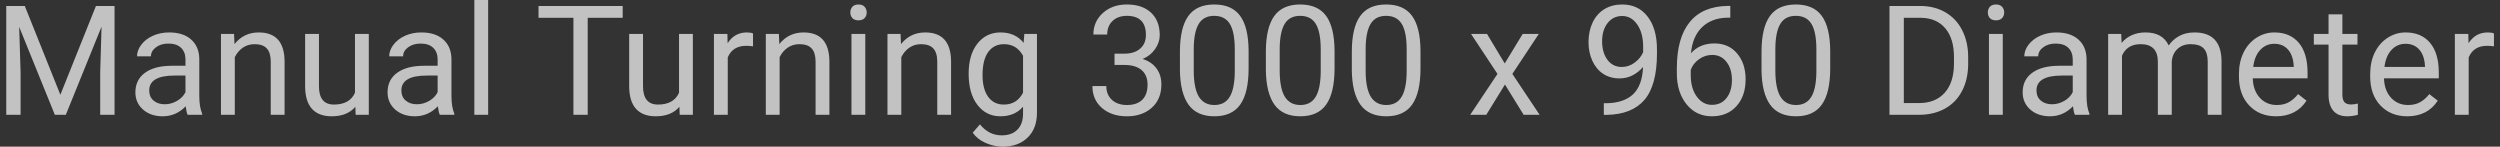 <svg width="392" height="23" viewBox="0 0 392 23" fill="none" xmlns="http://www.w3.org/2000/svg">
<rect x="0" y="0" width="392" height="23" fill="#333333" stroke="none"/>
<path opacity="0.7" d="M3.887 0.938L9.465 14.859L15.043 0.938H17.961V18H15.711V11.355L15.922 4.184L10.32 18H8.598L3.008 4.219L3.23 11.355V18H0.98V0.938H3.887ZM29.422 18C29.297 17.75 29.195 17.305 29.117 16.664C28.109 17.711 26.906 18.234 25.508 18.234C24.258 18.234 23.23 17.883 22.426 17.18C21.629 16.469 21.23 15.57 21.23 14.484C21.23 13.164 21.73 12.141 22.73 11.414C23.738 10.68 25.152 10.312 26.973 10.312H29.082V9.316C29.082 8.559 28.855 7.957 28.402 7.512C27.949 7.059 27.281 6.832 26.398 6.832C25.625 6.832 24.977 7.027 24.453 7.418C23.93 7.809 23.668 8.281 23.668 8.836H21.488C21.488 8.203 21.711 7.594 22.156 7.008C22.609 6.414 23.219 5.945 23.984 5.602C24.758 5.258 25.605 5.086 26.527 5.086C27.988 5.086 29.133 5.453 29.961 6.188C30.789 6.914 31.219 7.918 31.25 9.199V15.035C31.25 16.199 31.398 17.125 31.695 17.812V18H29.422ZM25.824 16.348C26.504 16.348 27.148 16.172 27.758 15.82C28.367 15.469 28.809 15.012 29.082 14.449V11.848H27.383C24.727 11.848 23.398 12.625 23.398 14.18C23.398 14.859 23.625 15.391 24.078 15.773C24.531 16.156 25.113 16.348 25.824 16.348ZM36.699 5.32L36.77 6.914C37.738 5.695 39.004 5.086 40.566 5.086C43.246 5.086 44.598 6.598 44.621 9.621V18H42.453V9.609C42.445 8.695 42.234 8.02 41.82 7.582C41.414 7.145 40.777 6.926 39.91 6.926C39.207 6.926 38.59 7.113 38.059 7.488C37.527 7.863 37.113 8.355 36.816 8.965V18H34.648V5.32H36.699ZM55.719 16.746C54.875 17.738 53.637 18.234 52.004 18.234C50.652 18.234 49.621 17.844 48.91 17.062C48.207 16.273 47.852 15.109 47.844 13.57V5.32H50.012V13.512C50.012 15.434 50.793 16.395 52.355 16.395C54.012 16.395 55.113 15.777 55.66 14.543V5.32H57.828V18H55.766L55.719 16.746ZM68.961 18C68.836 17.75 68.734 17.305 68.656 16.664C67.648 17.711 66.445 18.234 65.047 18.234C63.797 18.234 62.77 17.883 61.965 17.18C61.168 16.469 60.77 15.57 60.77 14.484C60.77 13.164 61.27 12.141 62.27 11.414C63.277 10.68 64.691 10.312 66.512 10.312H68.621V9.316C68.621 8.559 68.394 7.957 67.941 7.512C67.488 7.059 66.82 6.832 65.938 6.832C65.164 6.832 64.516 7.027 63.992 7.418C63.469 7.809 63.207 8.281 63.207 8.836H61.027C61.027 8.203 61.25 7.594 61.695 7.008C62.148 6.414 62.758 5.945 63.523 5.602C64.297 5.258 65.144 5.086 66.066 5.086C67.527 5.086 68.672 5.453 69.5 6.188C70.328 6.914 70.758 7.918 70.789 9.199V15.035C70.789 16.199 70.938 17.125 71.234 17.812V18H68.961ZM65.363 16.348C66.043 16.348 66.688 16.172 67.297 15.82C67.906 15.469 68.348 15.012 68.621 14.449V11.848H66.922C64.266 11.848 62.938 12.625 62.938 14.18C62.938 14.859 63.164 15.391 63.617 15.773C64.07 16.156 64.652 16.348 65.363 16.348ZM76.543 18H74.375V0H76.543V18ZM97.637 2.789H92.152V18H89.914V2.789H84.441V0.938H97.637V2.789ZM106.531 16.746C105.688 17.738 104.449 18.234 102.816 18.234C101.465 18.234 100.434 17.844 99.723 17.062C99.019 16.273 98.664 15.109 98.656 13.57V5.32H100.824V13.512C100.824 15.434 101.605 16.395 103.168 16.395C104.824 16.395 105.926 15.777 106.473 14.543V5.32H108.641V18H106.578L106.531 16.746ZM118.074 7.266C117.746 7.211 117.391 7.184 117.008 7.184C115.586 7.184 114.621 7.789 114.113 9V18H111.945V5.32H114.055L114.09 6.785C114.801 5.652 115.809 5.086 117.113 5.086C117.535 5.086 117.855 5.141 118.074 5.25V7.266ZM122.129 5.32L122.199 6.914C123.168 5.695 124.434 5.086 125.996 5.086C128.676 5.086 130.027 6.598 130.051 9.621V18H127.883V9.609C127.875 8.695 127.664 8.02 127.25 7.582C126.844 7.145 126.207 6.926 125.34 6.926C124.637 6.926 124.02 7.113 123.488 7.488C122.957 7.863 122.543 8.355 122.246 8.965V18H120.078V5.32H122.129ZM135.676 18H133.508V5.32H135.676V18ZM133.332 1.957C133.332 1.605 133.438 1.309 133.648 1.066C133.867 0.824 134.188 0.703 134.609 0.703C135.031 0.703 135.352 0.824 135.57 1.066C135.789 1.309 135.898 1.605 135.898 1.957C135.898 2.309 135.789 2.602 135.57 2.836C135.352 3.07 135.031 3.188 134.609 3.188C134.188 3.188 133.867 3.07 133.648 2.836C133.438 2.602 133.332 2.309 133.332 1.957ZM141.207 5.32L141.277 6.914C142.246 5.695 143.512 5.086 145.074 5.086C147.754 5.086 149.105 6.598 149.129 9.621V18H146.961V9.609C146.953 8.695 146.742 8.02 146.328 7.582C145.922 7.145 145.285 6.926 144.418 6.926C143.715 6.926 143.098 7.113 142.566 7.488C142.035 7.863 141.621 8.355 141.324 8.965V18H139.156V5.32H141.207ZM151.883 11.555C151.883 9.578 152.34 8.008 153.254 6.844C154.168 5.672 155.379 5.086 156.887 5.086C158.434 5.086 159.641 5.633 160.508 6.727L160.613 5.32H162.594V17.695C162.594 19.336 162.105 20.629 161.129 21.574C160.16 22.52 158.855 22.992 157.215 22.992C156.301 22.992 155.406 22.797 154.531 22.406C153.656 22.016 152.988 21.48 152.527 20.801L153.652 19.5C154.582 20.648 155.719 21.223 157.062 21.223C158.117 21.223 158.938 20.926 159.523 20.332C160.117 19.738 160.414 18.902 160.414 17.824V16.734C159.547 17.734 158.363 18.234 156.863 18.234C155.379 18.234 154.176 17.637 153.254 16.441C152.34 15.246 151.883 13.617 151.883 11.555ZM154.062 11.801C154.062 13.23 154.355 14.355 154.941 15.176C155.527 15.988 156.348 16.395 157.402 16.395C158.77 16.395 159.773 15.773 160.414 14.531V8.742C159.75 7.531 158.754 6.926 157.426 6.926C156.371 6.926 155.547 7.336 154.953 8.156C154.359 8.977 154.062 10.191 154.062 11.801ZM174.758 8.414H176.387C177.41 8.398 178.215 8.129 178.801 7.605C179.387 7.082 179.68 6.375 179.68 5.484C179.68 3.484 178.684 2.484 176.691 2.484C175.754 2.484 175.004 2.754 174.441 3.293C173.887 3.824 173.609 4.531 173.609 5.414H171.441C171.441 4.062 171.934 2.941 172.918 2.051C173.91 1.152 175.168 0.703 176.691 0.703C178.301 0.703 179.562 1.129 180.477 1.98C181.391 2.832 181.848 4.016 181.848 5.531C181.848 6.273 181.605 6.992 181.121 7.688C180.645 8.383 179.992 8.902 179.164 9.246C180.102 9.543 180.824 10.035 181.332 10.723C181.848 11.41 182.105 12.25 182.105 13.242C182.105 14.773 181.605 15.988 180.605 16.887C179.605 17.785 178.305 18.234 176.703 18.234C175.102 18.234 173.797 17.801 172.789 16.934C171.789 16.066 171.289 14.922 171.289 13.5H173.469C173.469 14.398 173.762 15.117 174.348 15.656C174.934 16.195 175.719 16.465 176.703 16.465C177.75 16.465 178.551 16.191 179.105 15.645C179.66 15.098 179.938 14.312 179.938 13.289C179.938 12.297 179.633 11.535 179.023 11.004C178.414 10.473 177.535 10.199 176.387 10.184H174.758V8.414ZM195.781 10.723C195.781 13.262 195.348 15.148 194.48 16.383C193.613 17.617 192.258 18.234 190.414 18.234C188.594 18.234 187.246 17.633 186.371 16.43C185.496 15.219 185.043 13.414 185.012 11.016V8.121C185.012 5.613 185.445 3.75 186.312 2.531C187.18 1.312 188.539 0.703 190.391 0.703C192.227 0.703 193.578 1.293 194.445 2.473C195.312 3.645 195.758 5.457 195.781 7.91V10.723ZM193.613 7.758C193.613 5.922 193.355 4.586 192.84 3.75C192.324 2.906 191.508 2.484 190.391 2.484C189.281 2.484 188.473 2.902 187.965 3.738C187.457 4.574 187.195 5.859 187.18 7.594V11.062C187.18 12.906 187.445 14.27 187.977 15.152C188.516 16.027 189.328 16.465 190.414 16.465C191.484 16.465 192.277 16.051 192.793 15.223C193.316 14.395 193.59 13.09 193.613 11.309V7.758ZM209.258 10.723C209.258 13.262 208.824 15.148 207.957 16.383C207.09 17.617 205.734 18.234 203.891 18.234C202.07 18.234 200.723 17.633 199.848 16.43C198.973 15.219 198.52 13.414 198.488 11.016V8.121C198.488 5.613 198.922 3.75 199.789 2.531C200.656 1.312 202.016 0.703 203.867 0.703C205.703 0.703 207.055 1.293 207.922 2.473C208.789 3.645 209.234 5.457 209.258 7.91V10.723ZM207.09 7.758C207.09 5.922 206.832 4.586 206.316 3.75C205.801 2.906 204.984 2.484 203.867 2.484C202.758 2.484 201.949 2.902 201.441 3.738C200.934 4.574 200.672 5.859 200.656 7.594V11.062C200.656 12.906 200.922 14.27 201.453 15.152C201.992 16.027 202.805 16.465 203.891 16.465C204.961 16.465 205.754 16.051 206.27 15.223C206.793 14.395 207.066 13.09 207.09 11.309V7.758ZM222.734 10.723C222.734 13.262 222.301 15.148 221.434 16.383C220.566 17.617 219.211 18.234 217.367 18.234C215.547 18.234 214.199 17.633 213.324 16.43C212.449 15.219 211.996 13.414 211.965 11.016V8.121C211.965 5.613 212.398 3.75 213.266 2.531C214.133 1.312 215.492 0.703 217.344 0.703C219.18 0.703 220.531 1.293 221.398 2.473C222.266 3.645 222.711 5.457 222.734 7.91V10.723ZM220.566 7.758C220.566 5.922 220.309 4.586 219.793 3.75C219.277 2.906 218.461 2.484 217.344 2.484C216.234 2.484 215.426 2.902 214.918 3.738C214.41 4.574 214.148 5.859 214.133 7.594V11.062C214.133 12.906 214.398 14.27 214.93 15.152C215.469 16.027 216.281 16.465 217.367 16.465C218.438 16.465 219.23 16.051 219.746 15.223C220.27 14.395 220.543 13.09 220.566 11.309V7.758ZM235.941 9.949L238.754 5.32H241.285L237.137 11.59L241.414 18H238.906L235.977 13.254L233.047 18H230.527L234.805 11.59L230.656 5.32H233.164L235.941 9.949ZM257.633 10.5C257.18 11.039 256.637 11.473 256.004 11.801C255.379 12.129 254.691 12.293 253.941 12.293C252.957 12.293 252.098 12.051 251.363 11.566C250.637 11.082 250.074 10.402 249.676 9.527C249.277 8.645 249.078 7.672 249.078 6.609C249.078 5.469 249.293 4.441 249.723 3.527C250.16 2.613 250.777 1.914 251.574 1.43C252.371 0.945 253.301 0.703 254.363 0.703C256.051 0.703 257.379 1.336 258.348 2.602C259.324 3.859 259.812 5.578 259.812 7.758V8.391C259.812 11.711 259.156 14.137 257.844 15.668C256.531 17.191 254.551 17.973 251.902 18.012H251.48V16.184H251.938C253.727 16.152 255.102 15.688 256.062 14.789C257.023 13.883 257.547 12.453 257.633 10.5ZM254.293 10.5C255.02 10.5 255.688 10.277 256.297 9.832C256.914 9.387 257.363 8.836 257.645 8.18V7.312C257.645 5.891 257.336 4.734 256.719 3.844C256.102 2.953 255.32 2.508 254.375 2.508C253.422 2.508 252.656 2.875 252.078 3.609C251.5 4.336 251.211 5.297 251.211 6.492C251.211 7.656 251.488 8.617 252.043 9.375C252.605 10.125 253.355 10.5 254.293 10.5ZM271.309 0.926V2.766H270.91C269.223 2.797 267.879 3.297 266.879 4.266C265.879 5.234 265.301 6.598 265.145 8.355C266.043 7.324 267.27 6.809 268.824 6.809C270.309 6.809 271.492 7.332 272.375 8.379C273.266 9.426 273.711 10.777 273.711 12.434C273.711 14.191 273.23 15.598 272.27 16.652C271.316 17.707 270.035 18.234 268.426 18.234C266.793 18.234 265.469 17.609 264.453 16.359C263.438 15.102 262.93 13.484 262.93 11.508V10.676C262.93 7.535 263.598 5.137 264.934 3.48C266.277 1.816 268.273 0.965 270.922 0.926H271.309ZM268.461 8.613C267.719 8.613 267.035 8.836 266.41 9.281C265.785 9.727 265.352 10.285 265.109 10.957V11.754C265.109 13.16 265.426 14.293 266.059 15.152C266.691 16.012 267.48 16.441 268.426 16.441C269.402 16.441 270.168 16.082 270.723 15.363C271.285 14.645 271.566 13.703 271.566 12.539C271.566 11.367 271.281 10.422 270.711 9.703C270.148 8.977 269.398 8.613 268.461 8.613ZM286.977 10.723C286.977 13.262 286.543 15.148 285.676 16.383C284.809 17.617 283.453 18.234 281.609 18.234C279.789 18.234 278.441 17.633 277.566 16.43C276.691 15.219 276.238 13.414 276.207 11.016V8.121C276.207 5.613 276.641 3.75 277.508 2.531C278.375 1.312 279.734 0.703 281.586 0.703C283.422 0.703 284.773 1.293 285.641 2.473C286.508 3.645 286.953 5.457 286.977 7.91V10.723ZM284.809 7.758C284.809 5.922 284.551 4.586 284.035 3.75C283.52 2.906 282.703 2.484 281.586 2.484C280.477 2.484 279.668 2.902 279.16 3.738C278.652 4.574 278.391 5.859 278.375 7.594V11.062C278.375 12.906 278.641 14.27 279.172 15.152C279.711 16.027 280.523 16.465 281.609 16.465C282.68 16.465 283.473 16.051 283.988 15.223C284.512 14.395 284.785 13.09 284.809 11.309V7.758ZM296.27 18V0.938H301.086C302.57 0.938 303.883 1.266 305.023 1.922C306.164 2.578 307.043 3.512 307.66 4.723C308.285 5.934 308.602 7.324 308.609 8.895V9.984C308.609 11.594 308.297 13.004 307.672 14.215C307.055 15.426 306.168 16.355 305.012 17.004C303.863 17.652 302.523 17.984 300.992 18H296.27ZM298.52 2.789V16.16H300.887C302.621 16.16 303.969 15.621 304.93 14.543C305.898 13.465 306.383 11.93 306.383 9.938V8.941C306.383 7.004 305.926 5.5 305.012 4.43C304.105 3.352 302.816 2.805 301.145 2.789H298.52ZM314.035 18H311.867V5.32H314.035V18ZM311.691 1.957C311.691 1.605 311.797 1.309 312.008 1.066C312.227 0.824 312.547 0.703 312.969 0.703C313.391 0.703 313.711 0.824 313.93 1.066C314.148 1.309 314.258 1.605 314.258 1.957C314.258 2.309 314.148 2.602 313.93 2.836C313.711 3.07 313.391 3.188 312.969 3.188C312.547 3.188 312.227 3.07 312.008 2.836C311.797 2.602 311.691 2.309 311.691 1.957ZM325.344 18C325.219 17.75 325.117 17.305 325.039 16.664C324.031 17.711 322.828 18.234 321.43 18.234C320.18 18.234 319.152 17.883 318.348 17.18C317.551 16.469 317.152 15.57 317.152 14.484C317.152 13.164 317.652 12.141 318.652 11.414C319.66 10.68 321.074 10.312 322.895 10.312H325.004V9.316C325.004 8.559 324.777 7.957 324.324 7.512C323.871 7.059 323.203 6.832 322.32 6.832C321.547 6.832 320.898 7.027 320.375 7.418C319.852 7.809 319.59 8.281 319.59 8.836H317.41C317.41 8.203 317.633 7.594 318.078 7.008C318.531 6.414 319.141 5.945 319.906 5.602C320.68 5.258 321.527 5.086 322.449 5.086C323.91 5.086 325.055 5.453 325.883 6.188C326.711 6.914 327.141 7.918 327.172 9.199V15.035C327.172 16.199 327.32 17.125 327.617 17.812V18H325.344ZM321.746 16.348C322.426 16.348 323.07 16.172 323.68 15.82C324.289 15.469 324.73 15.012 325.004 14.449V11.848H323.305C320.648 11.848 319.32 12.625 319.32 14.18C319.32 14.859 319.547 15.391 320 15.773C320.453 16.156 321.035 16.348 321.746 16.348ZM332.609 5.32L332.668 6.727C333.598 5.633 334.852 5.086 336.43 5.086C338.203 5.086 339.41 5.766 340.051 7.125C340.473 6.516 341.02 6.023 341.691 5.648C342.371 5.273 343.172 5.086 344.094 5.086C346.875 5.086 348.289 6.559 348.336 9.504V18H346.168V9.633C346.168 8.727 345.961 8.051 345.547 7.605C345.133 7.152 344.438 6.926 343.461 6.926C342.656 6.926 341.988 7.168 341.457 7.652C340.926 8.129 340.617 8.773 340.531 9.586V18H338.352V9.691C338.352 7.848 337.449 6.926 335.645 6.926C334.223 6.926 333.25 7.531 332.727 8.742V18H330.559V5.32H332.609ZM356.879 18.234C355.16 18.234 353.762 17.672 352.684 16.547C351.605 15.414 351.066 13.902 351.066 12.012V11.613C351.066 10.355 351.305 9.234 351.781 8.25C352.266 7.258 352.938 6.484 353.797 5.93C354.664 5.367 355.602 5.086 356.609 5.086C358.258 5.086 359.539 5.629 360.453 6.715C361.367 7.801 361.824 9.355 361.824 11.379V12.281H353.234C353.266 13.531 353.629 14.543 354.324 15.316C355.027 16.082 355.918 16.465 356.996 16.465C357.762 16.465 358.41 16.309 358.941 15.996C359.473 15.684 359.938 15.27 360.336 14.754L361.66 15.785C360.598 17.418 359.004 18.234 356.879 18.234ZM356.609 6.867C355.734 6.867 355 7.188 354.406 7.828C353.812 8.461 353.445 9.352 353.305 10.5H359.656V10.336C359.594 9.234 359.297 8.383 358.766 7.781C358.234 7.172 357.516 6.867 356.609 6.867ZM367.285 2.25V5.32H369.652V6.996H367.285V14.859C367.285 15.367 367.391 15.75 367.602 16.008C367.812 16.258 368.172 16.383 368.68 16.383C368.93 16.383 369.273 16.336 369.711 16.242V18C369.141 18.156 368.586 18.234 368.047 18.234C367.078 18.234 366.348 17.941 365.855 17.355C365.363 16.77 365.117 15.938 365.117 14.859V6.996H362.809V5.32H365.117V2.25H367.285ZM377.457 18.234C375.738 18.234 374.34 17.672 373.262 16.547C372.184 15.414 371.645 13.902 371.645 12.012V11.613C371.645 10.355 371.883 9.234 372.359 8.25C372.844 7.258 373.516 6.484 374.375 5.93C375.242 5.367 376.18 5.086 377.188 5.086C378.836 5.086 380.117 5.629 381.031 6.715C381.945 7.801 382.402 9.355 382.402 11.379V12.281H373.812C373.844 13.531 374.207 14.543 374.902 15.316C375.605 16.082 376.496 16.465 377.574 16.465C378.34 16.465 378.988 16.309 379.52 15.996C380.051 15.684 380.516 15.27 380.914 14.754L382.238 15.785C381.176 17.418 379.582 18.234 377.457 18.234ZM377.188 6.867C376.312 6.867 375.578 7.188 374.984 7.828C374.391 8.461 374.023 9.352 373.883 10.5H380.234V10.336C380.172 9.234 379.875 8.383 379.344 7.781C378.812 7.172 378.094 6.867 377.188 6.867ZM391.051 7.266C390.723 7.211 390.367 7.184 389.984 7.184C388.562 7.184 387.598 7.789 387.09 9V18H384.922V5.32H387.031L387.066 6.785C387.777 5.652 388.785 5.086 390.09 5.086C390.512 5.086 390.832 5.141 391.051 5.25V7.266Z" fill="white"/>
</svg>
